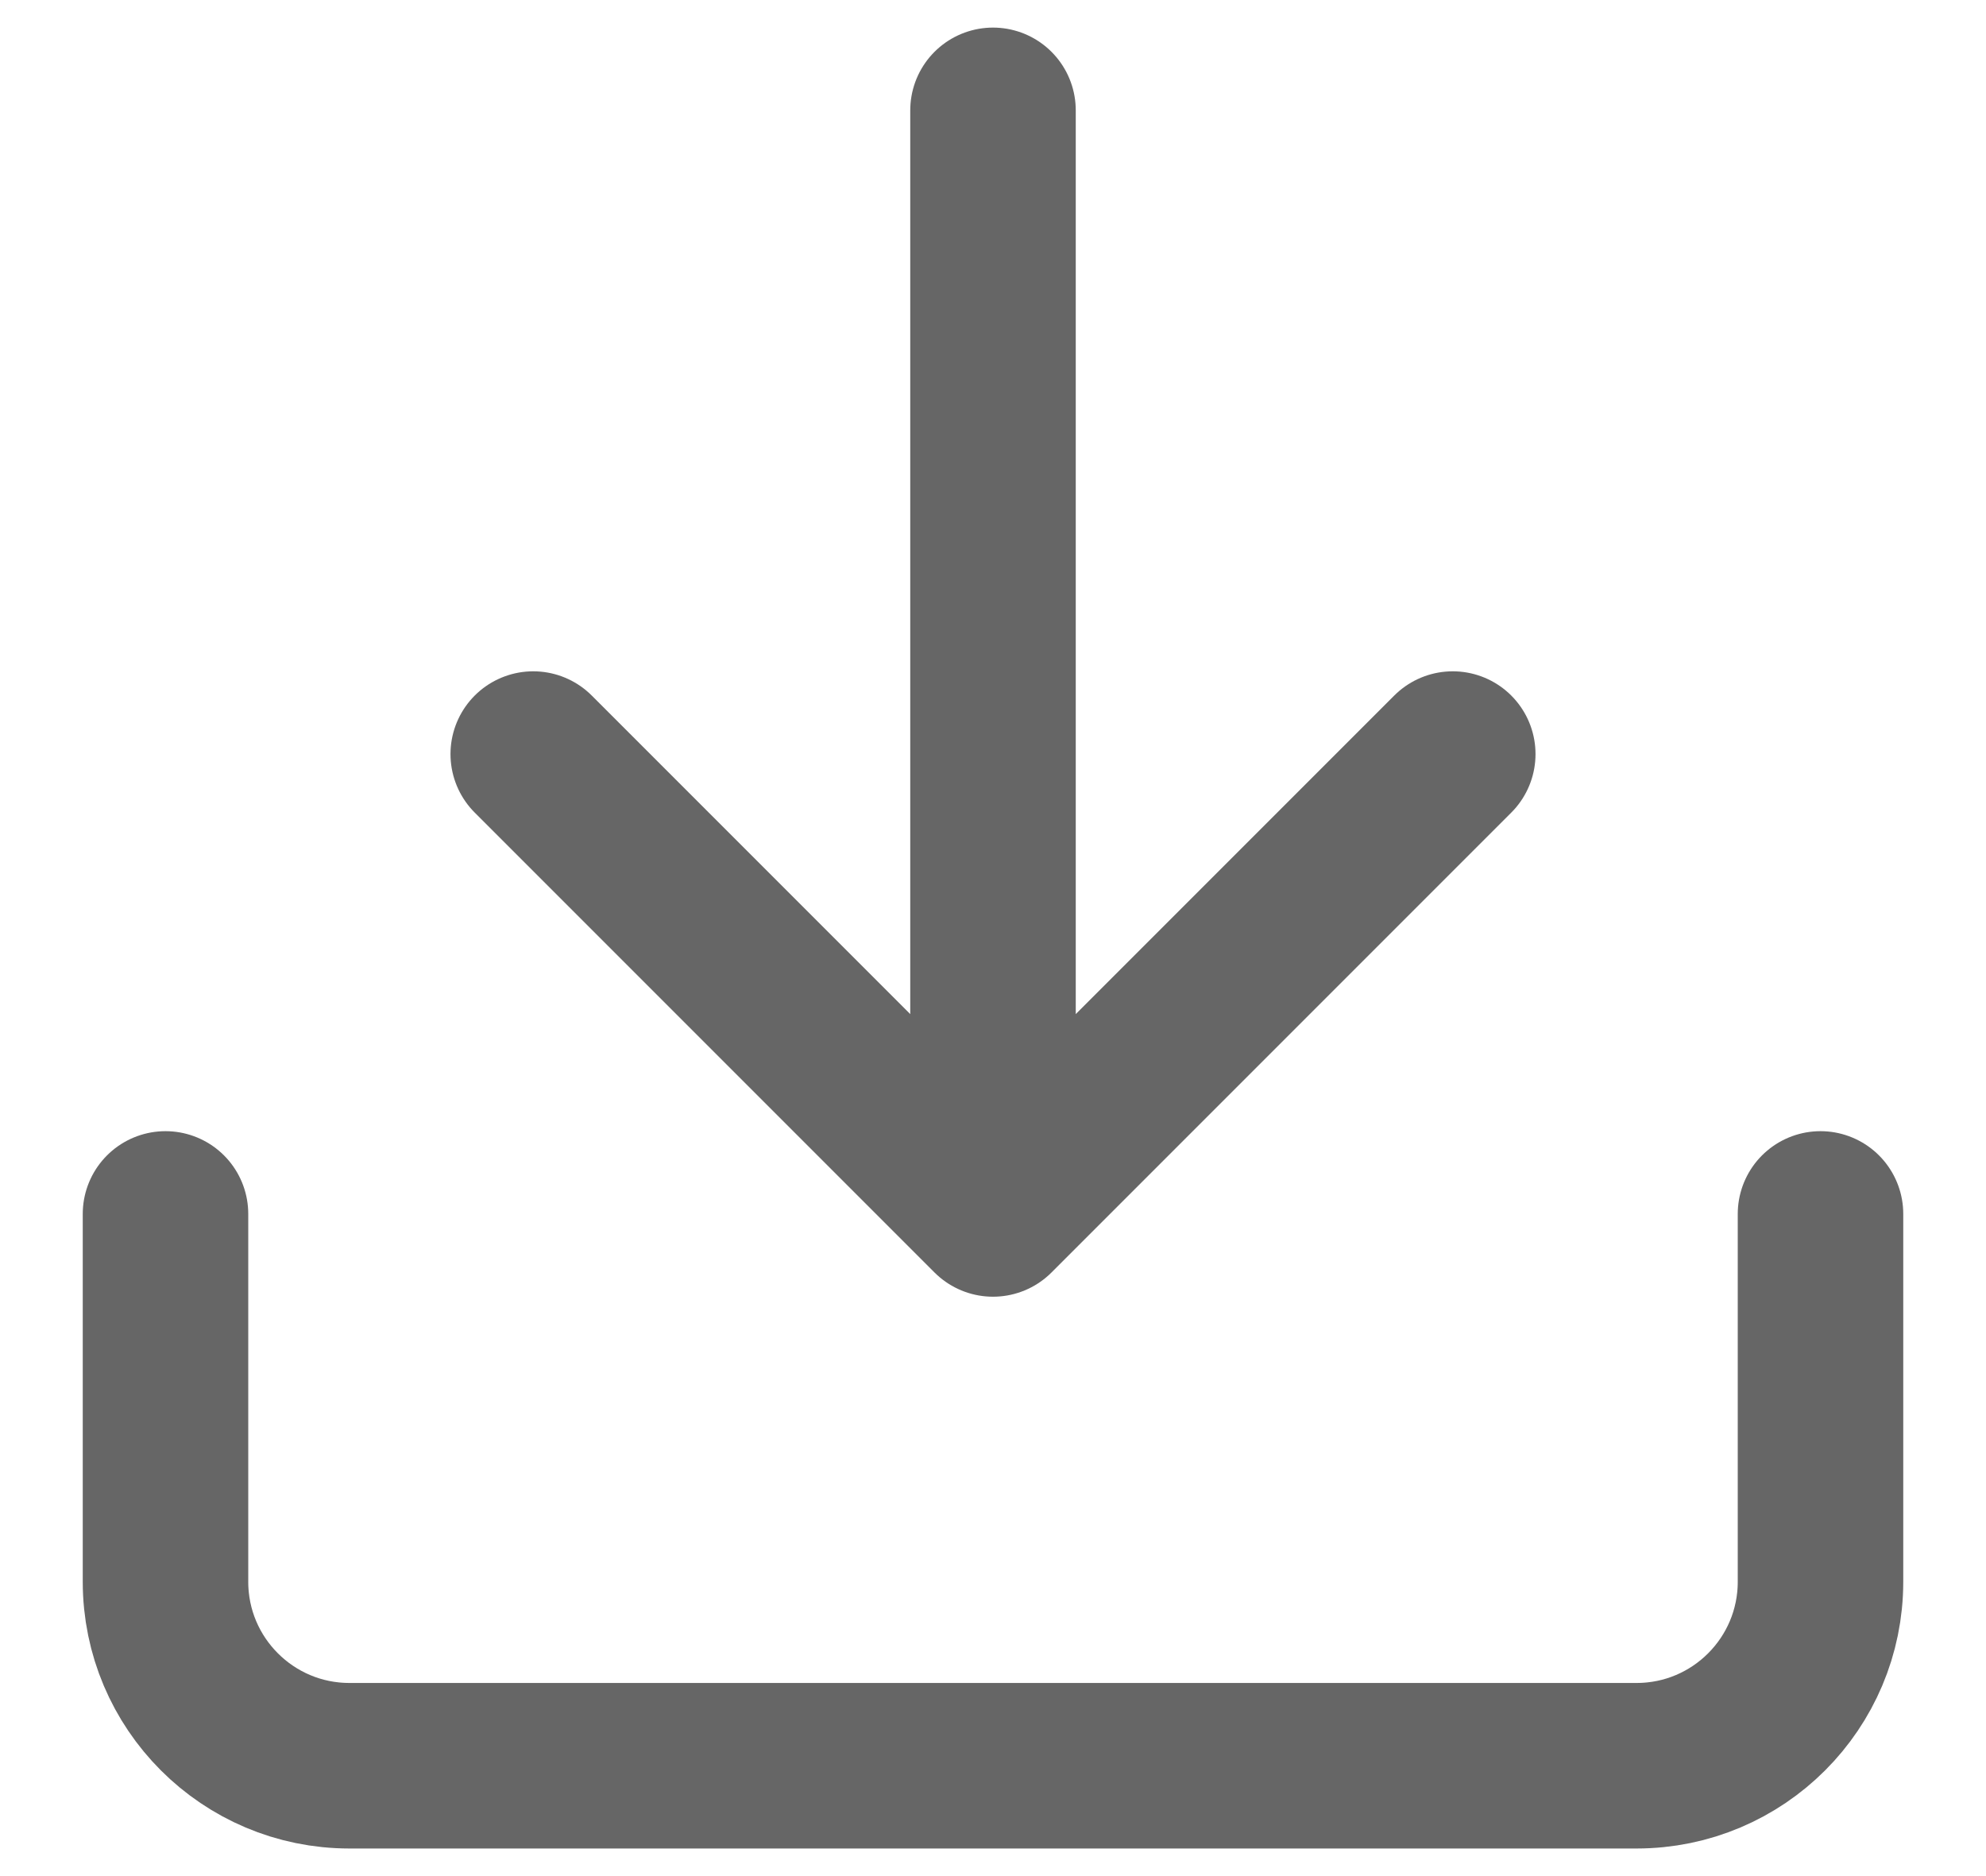 <svg xmlns="http://www.w3.org/2000/svg" width="18" height="17" viewBox="0 0 18 17">
    <g fill="none" fill-rule="evenodd" stroke-linecap="round" stroke-linejoin="round">
        <g stroke="#666" stroke-width="1.5">
            <g>
                <path d="M15 10v3.333c0 .92-.746 1.667-1.667 1.667H1.667C.747 15 0 14.254 0 13.333V10M3.333 5.833L7.5 10 11.667 5.833M7.5 10L7.5 0" transform="translate(-123 -530) translate(124.5 531)"/>
            </g>
        </g>
    </g>
</svg>
